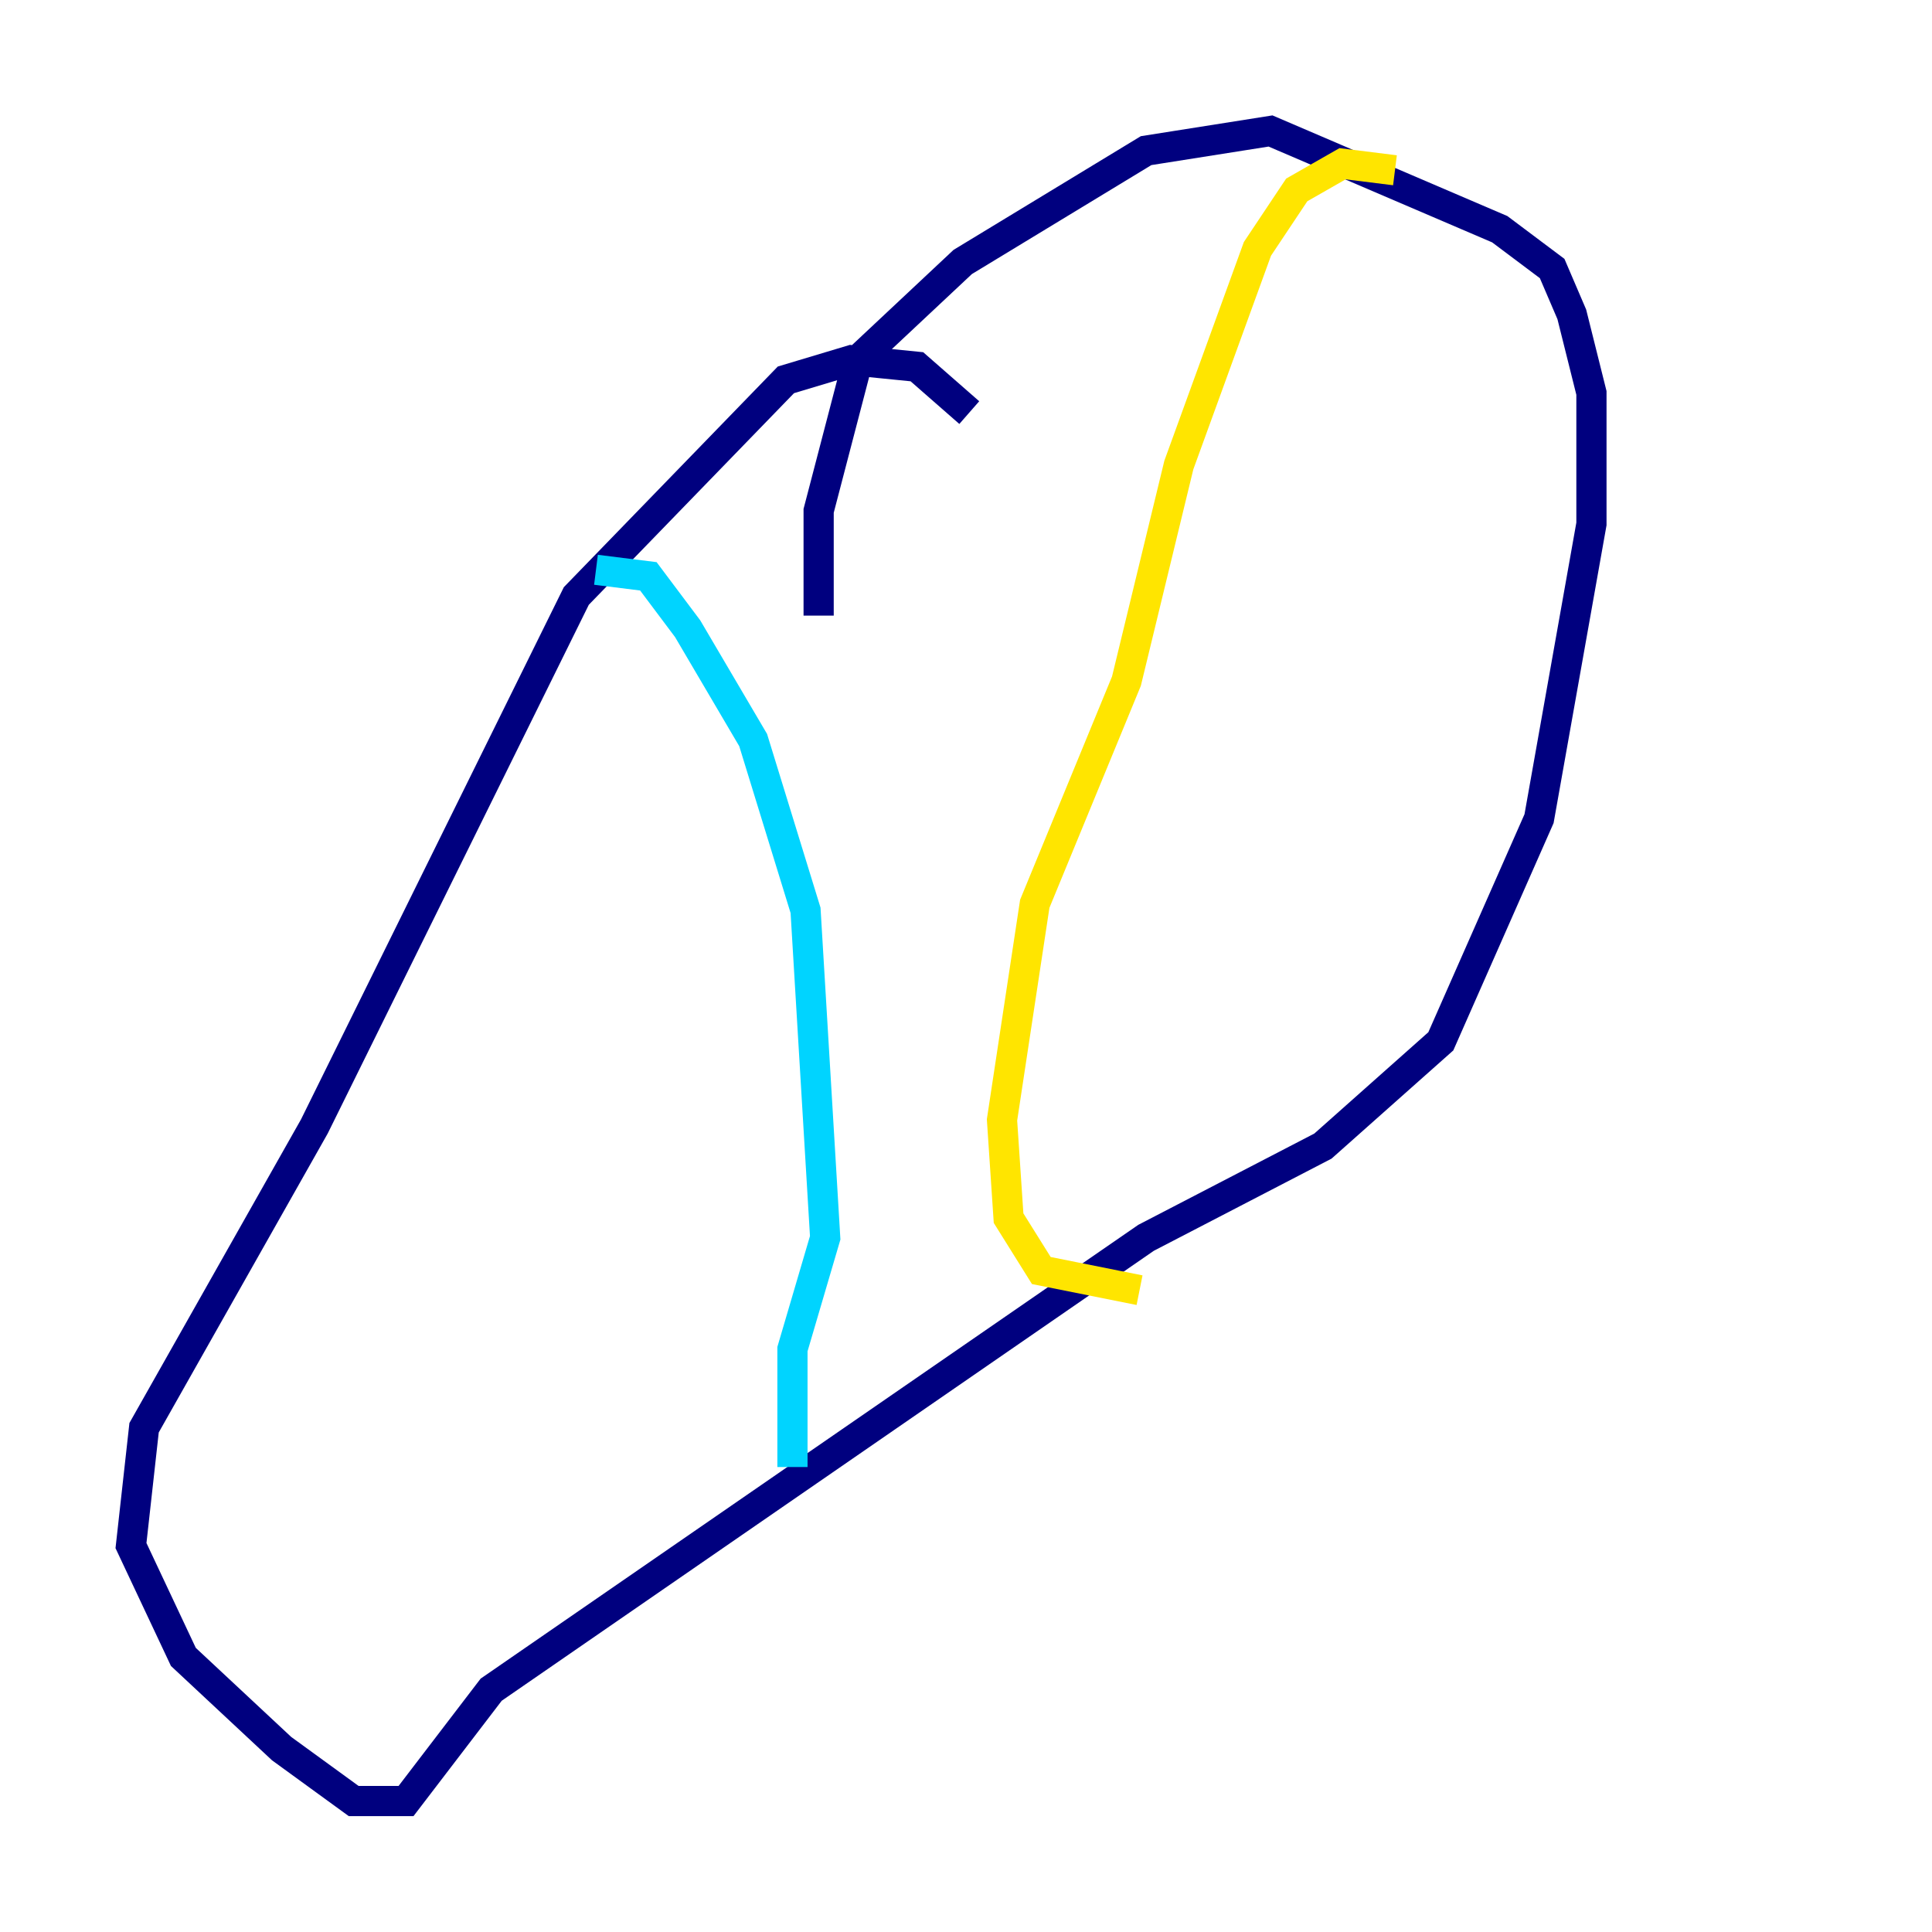 <?xml version="1.0" encoding="utf-8" ?>
<svg baseProfile="tiny" height="128" version="1.2" viewBox="0,0,128,128" width="128" xmlns="http://www.w3.org/2000/svg" xmlns:ev="http://www.w3.org/2001/xml-events" xmlns:xlink="http://www.w3.org/1999/xlink"><defs /><polyline fill="none" points="64.217,27.336 60.746,24.298 56.407,23.864 52.068,25.166 38.183,39.485 20.827,74.63 9.546,94.59 8.678,102.4 12.149,109.776 18.658,115.851 23.43,119.322 26.902,119.322 32.542,111.946 75.932,82.007 87.647,75.932 95.458,68.99 101.966,54.237 105.437,34.712 105.437,26.034 104.136,20.827 102.834,17.79 99.363,15.186 84.176,8.678 75.932,9.98 63.783,17.356 56.841,23.864 54.237,33.844 54.237,40.786" stroke="#00007f" stroke-width="2" /><polyline fill="none" points="39.485,37.749 42.956,38.183 45.559,41.654 49.898,49.031 53.37,60.312 54.671,82.007 52.502,89.383 52.502,97.193" stroke="#00d4ff" stroke-width="2" /><polyline fill="none" points="92.42,11.281 88.949,10.848 85.912,12.583 83.308,16.488 78.102,30.807 74.63,45.125 68.556,59.878 66.386,74.197 66.82,80.705 68.99,84.176 75.498,85.478" stroke="#ffe500" stroke-width="2" /><polyline fill="none" points="56.841,37.749 56.841,37.749" stroke="#7f0000" stroke-width="2" /></svg>